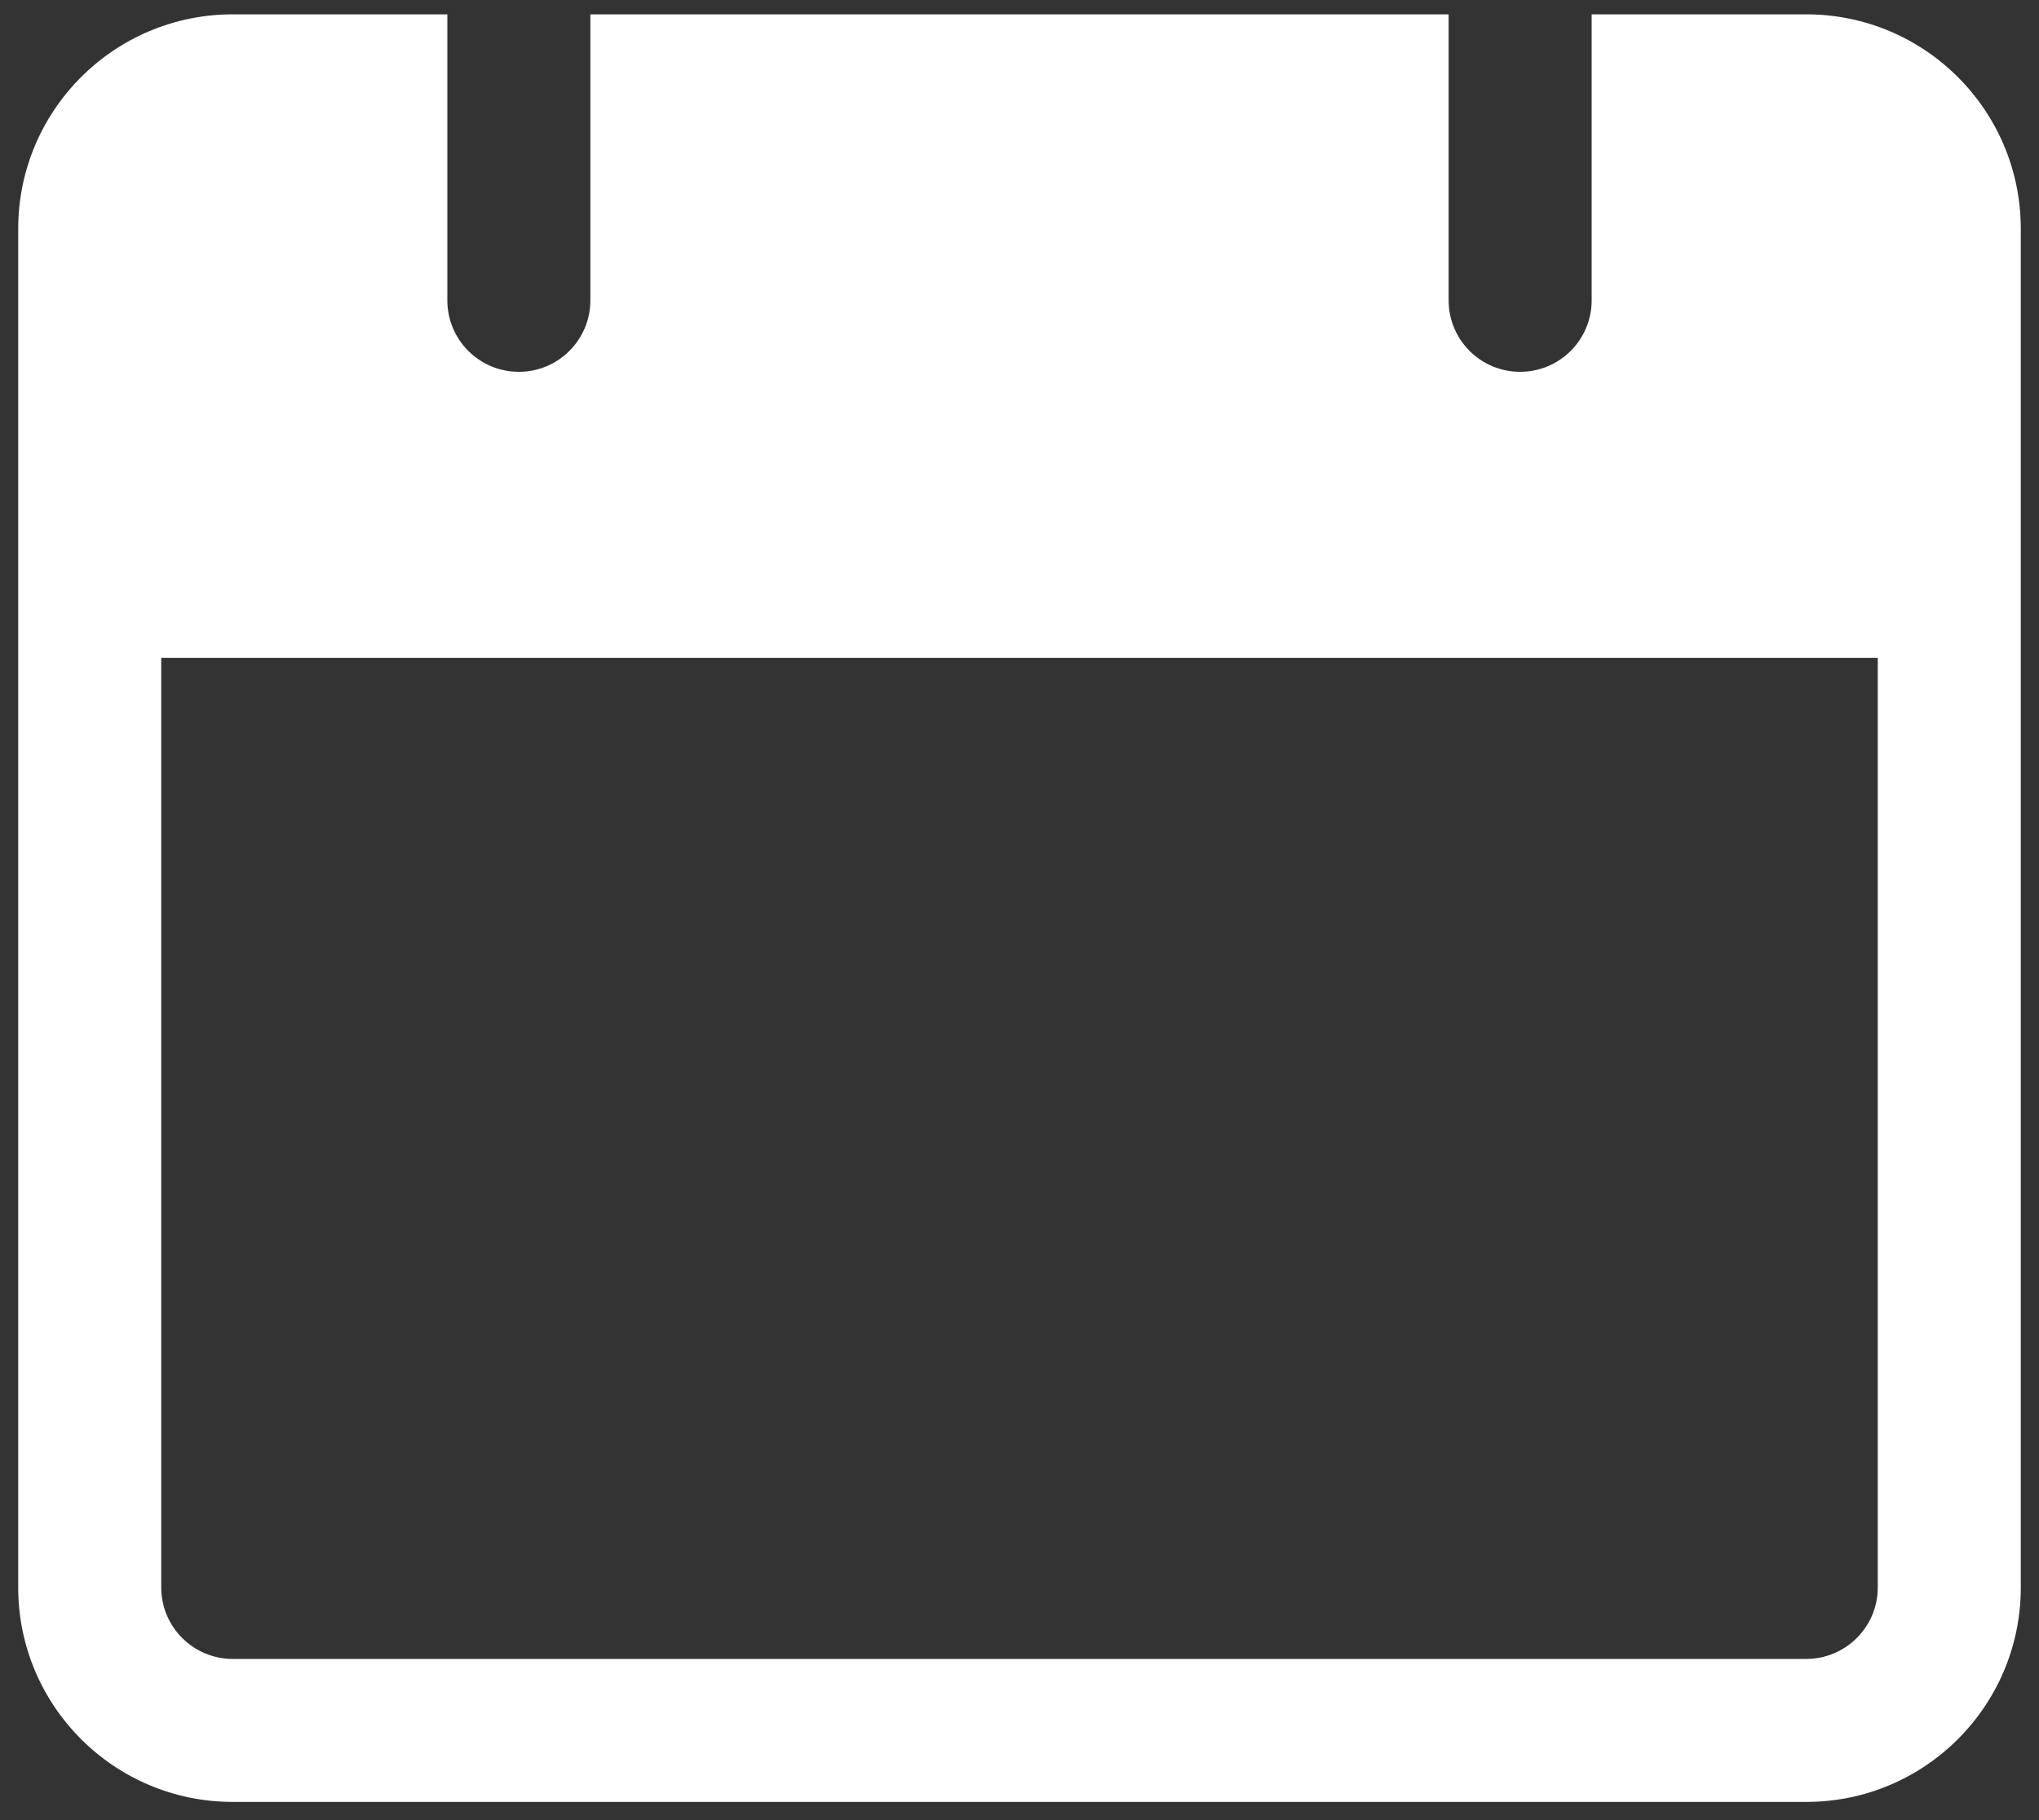 <svg width="28" height="25" viewBox="0 0 28 25" fill="none" xmlns="http://www.w3.org/2000/svg">
<rect x="0" y="0" width="28" height="25" fill="#333333" stroke="none"/>
<path d="M24.804 0.197H21.857V4.125C21.857 4.668 21.417 5.107 20.875 5.107C20.332 5.107 19.893 4.668 19.893 4.125V0.197H8.107V4.125C8.107 4.668 7.667 5.107 7.125 5.107C6.583 5.107 6.143 4.668 6.143 4.125V0.197H3.196C1.569 0.197 0.25 1.516 0.25 3.143V21.804C0.25 23.431 1.569 24.75 3.196 24.75H24.804C26.431 24.75 27.75 23.431 27.75 21.804V3.143C27.75 1.516 26.431 0.197 24.804 0.197ZM25.786 21.804C25.786 22.346 25.346 22.786 24.803 22.786H3.196C2.654 22.786 2.214 22.346 2.214 21.804V9.036H25.786V21.804Z" fill="white"/>
</svg>
